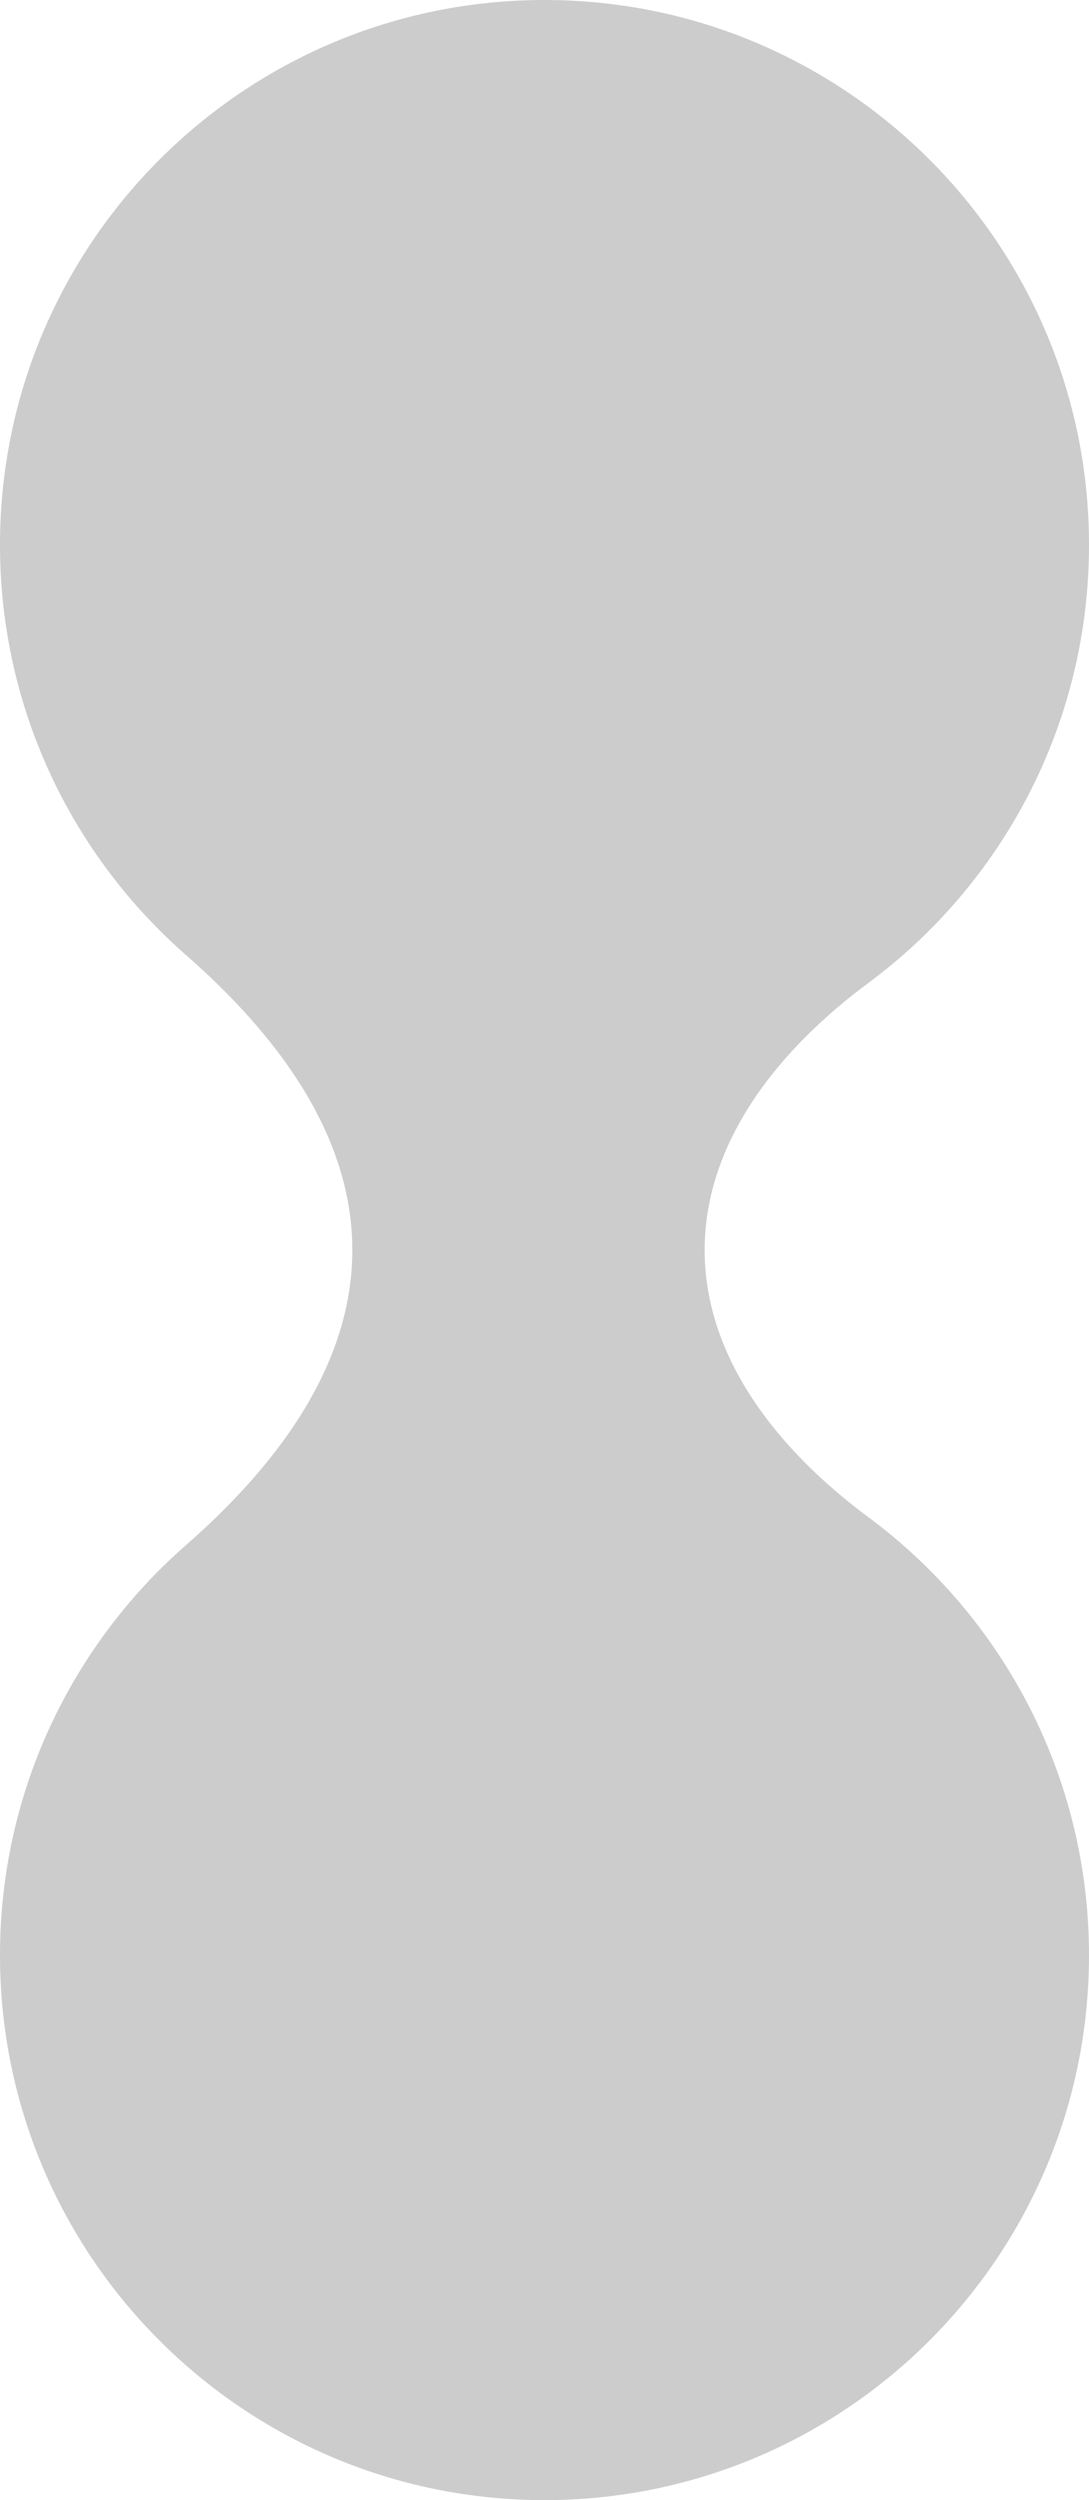 <svg width="34" height="78" viewBox="0 0 34 78" fill="none" xmlns="http://www.w3.org/2000/svg">
<g filter="url(#filter0_b_3217_66433)">
<path fill-rule="evenodd" clip-rule="evenodd" d="M22 39C22 42.416 24.36 45.295 27.105 47.328C31.288 50.425 34 55.396 34 61C34 70.389 26.389 78 17 78C7.611 78 -3.32694e-07 70.389 -7.43094e-07 61C-9.661e-07 55.898 2.247 51.321 5.806 48.205C8.563 45.792 11 42.664 11 39C11 35.336 8.563 32.208 5.806 29.795C2.247 26.679 -2.44339e-06 22.102 -2.66639e-06 17C-3.07679e-06 7.611 7.611 -3.32694e-07 17 -7.43094e-07C26.389 -1.15349e-06 34 7.611 34 17C34 22.604 31.288 27.575 27.105 30.672C24.36 32.705 22 35.584 22 39Z" fill="black" fill-opacity="0.2"/>
</g>
<defs>
<filter id="filter0_b_3217_66433" x="-110" y="-110" width="254" height="298" filterUnits="userSpaceOnUse" color-interpolation-filters="sRGB">
<feFlood flood-opacity="0" result="BackgroundImageFix"/>
<feGaussianBlur in="BackgroundImage" stdDeviation="55"/>
<feComposite in2="SourceAlpha" operator="in" result="effect1_backgroundBlur_3217_66433"/>
<feBlend mode="normal" in="SourceGraphic" in2="effect1_backgroundBlur_3217_66433" result="shape"/>
</filter>
</defs>
</svg>
